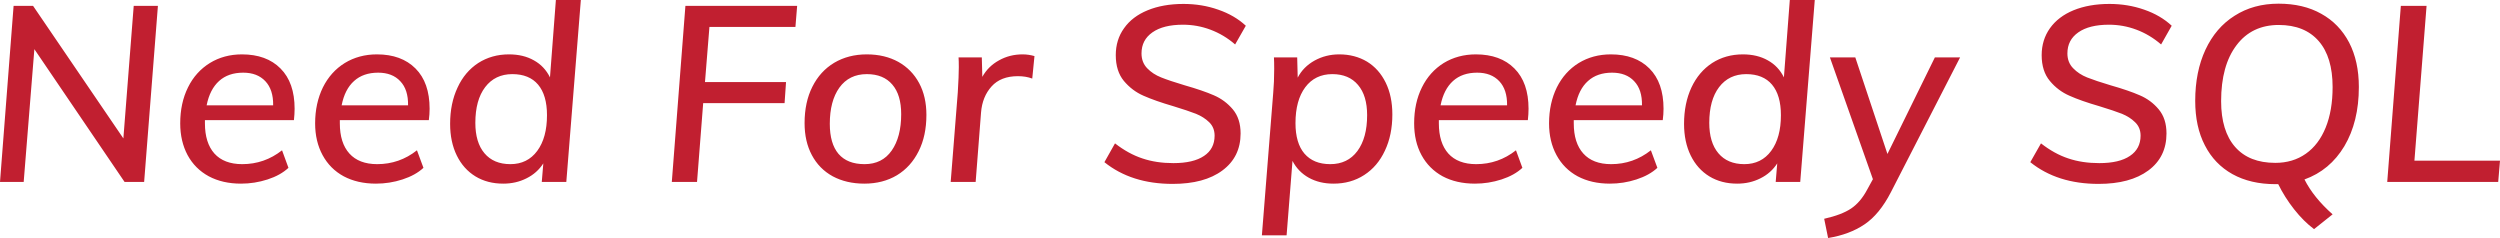 <svg xmlns:svgjs="http://svgjs.com/svgjs" id="SvgjsSvg1014" width="100%" height="100%"
     xmlns="http://www.w3.org/2000/svg" version="1.1" xlink="http://www.w3.org/1999/xlink"
     viewBox="1.88 -21.28 292.42 27.84">
    <defs id="SvgjsDefs1015"></defs>
    <g id="SvgjsG1016" fill="#c11f30">
        <path d="M17.52 -20.59L16.31 -5.09L5.75 -20.59L3.47 -20.59L1.88 0L4.65 0L5.9 -15.53L16.45 0L18.74 0L20.35 -20.59Z M25.85 -7.23L36.26 -7.23C36.31 -7.69 36.34 -8.13 36.34 -8.56C36.34 -10.6 35.79 -12.17 34.69 -13.27C33.6 -14.37 32.09 -14.92 30.18 -14.92C28.78 -14.92 27.52 -14.58 26.43 -13.91C25.33 -13.23 24.47 -12.28 23.87 -11.06C23.26 -9.83 22.96 -8.43 22.96 -6.85C22.96 -5.45 23.25 -4.21 23.82 -3.14C24.4 -2.07 25.23 -1.24 26.3 -0.66C27.37 -0.09 28.62 0.2 30.07 0.2C31.13 0.2 32.16 0.04 33.18 -0.29C34.19 -0.62 35 -1.07 35.62 -1.65L34.87 -3.7C33.5 -2.62 31.95 -2.08 30.21 -2.08C28.79 -2.08 27.7 -2.5 26.96 -3.32C26.22 -4.15 25.85 -5.33 25.85 -6.85ZM27.51 -11.81C28.23 -12.46 29.17 -12.78 30.33 -12.78C31.43 -12.78 32.29 -12.45 32.92 -11.78C33.54 -11.12 33.85 -10.18 33.83 -8.96L26.05 -8.96C26.3 -10.22 26.79 -11.16 27.51 -11.81Z M41.63 -7.23L52.04 -7.23C52.1 -7.69 52.13 -8.13 52.13 -8.56C52.13 -10.6 51.58 -12.17 50.48 -13.27C49.38 -14.37 47.88 -14.92 45.97 -14.92C44.56 -14.92 43.31 -14.58 42.21 -13.91C41.11 -13.23 40.26 -12.28 39.65 -11.06C39.05 -9.83 38.74 -8.43 38.74 -6.85C38.74 -5.45 39.03 -4.21 39.61 -3.14C40.19 -2.07 41.01 -1.24 42.08 -0.66C43.15 -0.09 44.41 0.2 45.85 0.2C46.91 0.2 47.95 0.04 48.96 -0.29C49.97 -0.62 50.79 -1.07 51.41 -1.65L50.65 -3.7C49.29 -2.62 47.73 -2.08 46 -2.08C44.57 -2.08 43.49 -2.5 42.75 -3.32C42 -4.15 41.63 -5.33 41.63 -6.85ZM43.3 -11.81C44.02 -12.46 44.96 -12.78 46.11 -12.78C47.21 -12.78 48.08 -12.45 48.7 -11.78C49.33 -11.12 49.63 -10.18 49.61 -8.96L41.84 -8.96C42.09 -10.22 42.57 -11.16 43.3 -11.81Z M69.82 -21.28L66.9 -21.28L66.21 -12.23C65.78 -13.1 65.16 -13.76 64.33 -14.22C63.5 -14.69 62.53 -14.92 61.41 -14.92C60.06 -14.92 58.87 -14.58 57.82 -13.91C56.78 -13.23 55.97 -12.28 55.4 -11.04C54.82 -9.81 54.53 -8.39 54.53 -6.79C54.53 -5.39 54.79 -4.15 55.31 -3.09C55.83 -2.03 56.56 -1.22 57.49 -0.65C58.43 -0.08 59.51 0.2 60.74 0.2C61.73 0.2 62.63 0 63.46 -0.42C64.29 -0.83 64.95 -1.42 65.43 -2.17L65.25 0L68.12 0ZM64.72 -3.63C63.96 -2.6 62.91 -2.08 61.58 -2.08C60.27 -2.08 59.26 -2.51 58.55 -3.35C57.83 -4.2 57.48 -5.39 57.48 -6.91C57.48 -8.68 57.86 -10.08 58.63 -11.09C59.4 -12.1 60.46 -12.61 61.81 -12.61C63.12 -12.61 64.13 -12.2 64.82 -11.38C65.51 -10.56 65.86 -9.37 65.86 -7.81C65.86 -6.05 65.48 -4.66 64.72 -3.63Z M94.92 -18.13L95.12 -20.59L82.05 -20.59L80.46 0L83.41 0L84.13 -9.22L93.65 -9.22L93.82 -11.68L84.34 -11.68L84.86 -18.13Z M99.28 -0.66C100.34 -0.09 101.58 0.2 102.98 0.2C104.43 0.2 105.7 -0.13 106.79 -0.78C107.88 -1.44 108.72 -2.37 109.33 -3.59C109.94 -4.8 110.24 -6.22 110.24 -7.84C110.24 -9.26 109.96 -10.5 109.39 -11.56C108.82 -12.62 108.01 -13.45 106.96 -14.04C105.91 -14.62 104.68 -14.92 103.27 -14.92C101.83 -14.92 100.56 -14.59 99.46 -13.94C98.36 -13.28 97.51 -12.35 96.9 -11.13C96.29 -9.92 95.99 -8.5 95.99 -6.88C95.99 -5.45 96.27 -4.21 96.84 -3.14C97.41 -2.07 98.22 -1.24 99.28 -0.66ZM106.18 -3.67C105.44 -2.61 104.38 -2.08 103.01 -2.08C101.66 -2.08 100.65 -2.48 99.96 -3.28C99.28 -4.08 98.94 -5.25 98.94 -6.79C98.94 -8.57 99.31 -9.98 100.06 -11.03C100.82 -12.08 101.89 -12.61 103.27 -12.61C104.57 -12.61 105.56 -12.2 106.25 -11.39C106.95 -10.58 107.29 -9.43 107.29 -7.92C107.29 -6.15 106.92 -4.73 106.18 -3.67Z M122.88 -14.72C122.43 -14.85 121.97 -14.92 121.49 -14.92C120.49 -14.92 119.57 -14.69 118.73 -14.22C117.89 -13.76 117.24 -13.12 116.78 -12.29L116.72 -14.57L114 -14.57C114.02 -14.32 114.03 -13.94 114.03 -13.42C114.03 -12.76 113.99 -11.78 113.91 -10.47L113.08 0L116 0L116.63 -8.12C116.73 -9.36 117.14 -10.37 117.86 -11.17C118.58 -11.97 119.61 -12.37 120.94 -12.37C121.56 -12.37 122.12 -12.28 122.62 -12.09Z M131.06 -2.31C133.16 -0.62 135.82 0.23 139.04 0.23C141.51 0.23 143.45 -0.29 144.86 -1.34C146.28 -2.39 146.99 -3.84 146.99 -5.67C146.99 -6.82 146.69 -7.76 146.08 -8.49C145.47 -9.21 144.73 -9.76 143.87 -10.13C143 -10.51 141.86 -10.9 140.46 -11.3C139.28 -11.65 138.36 -11.96 137.71 -12.22C137.05 -12.48 136.5 -12.84 136.06 -13.3C135.62 -13.76 135.4 -14.34 135.4 -15.03C135.4 -16.08 135.82 -16.89 136.67 -17.49C137.52 -18.09 138.71 -18.39 140.25 -18.39C141.35 -18.39 142.42 -18.2 143.46 -17.81C144.5 -17.42 145.47 -16.85 146.35 -16.08L147.6 -18.27C146.73 -19.08 145.65 -19.71 144.37 -20.15C143.09 -20.6 141.74 -20.82 140.31 -20.82C138.71 -20.82 137.31 -20.57 136.12 -20.08C134.92 -19.59 134 -18.89 133.36 -17.98C132.71 -17.08 132.39 -16.03 132.39 -14.83C132.39 -13.58 132.71 -12.57 133.34 -11.81C133.98 -11.05 134.74 -10.47 135.64 -10.08C136.54 -9.68 137.71 -9.27 139.15 -8.85C140.29 -8.5 141.16 -8.21 141.77 -7.97C142.38 -7.72 142.89 -7.4 143.32 -6.98C143.74 -6.57 143.95 -6.04 143.95 -5.41C143.95 -4.39 143.54 -3.59 142.71 -3.04C141.88 -2.48 140.69 -2.2 139.13 -2.2C137.8 -2.2 136.59 -2.38 135.5 -2.75C134.41 -3.11 133.34 -3.7 132.3 -4.51Z M161.78 -14.07C160.84 -14.63 159.76 -14.92 158.53 -14.92C157.48 -14.92 156.53 -14.68 155.65 -14.2C154.77 -13.71 154.11 -13.05 153.67 -12.2L153.61 -14.57L150.89 -14.57C150.91 -14.26 150.92 -13.81 150.92 -13.21C150.92 -12.17 150.88 -11.26 150.81 -10.47L149.48 6.25L152.37 6.25L153.06 -2.46C153.5 -1.61 154.14 -0.95 154.97 -0.49C155.8 -0.03 156.76 0.2 157.86 0.2C159.21 0.2 160.4 -0.13 161.45 -0.81C162.49 -1.48 163.3 -2.43 163.87 -3.66C164.45 -4.88 164.74 -6.29 164.74 -7.89C164.74 -9.32 164.48 -10.56 163.96 -11.62C163.44 -12.68 162.71 -13.5 161.78 -14.07ZM160.65 -3.61C159.89 -2.59 158.83 -2.08 157.48 -2.08C156.17 -2.08 155.17 -2.49 154.46 -3.31C153.76 -4.13 153.41 -5.32 153.41 -6.88C153.41 -8.65 153.79 -10.05 154.55 -11.07C155.31 -12.09 156.37 -12.61 157.72 -12.61C159.01 -12.61 160.01 -12.19 160.72 -11.35C161.44 -10.51 161.79 -9.33 161.79 -7.81C161.79 -6.03 161.41 -4.64 160.65 -3.61Z M170.18 -7.23L180.59 -7.23C180.64 -7.69 180.67 -8.13 180.67 -8.56C180.67 -10.6 180.12 -12.17 179.02 -13.27C177.93 -14.37 176.42 -14.92 174.51 -14.92C173.11 -14.92 171.85 -14.58 170.75 -13.91C169.66 -13.23 168.8 -12.28 168.2 -11.06C167.59 -9.83 167.29 -8.43 167.29 -6.85C167.29 -5.45 167.57 -4.21 168.15 -3.14C168.73 -2.07 169.56 -1.24 170.62 -0.66C171.69 -0.09 172.95 0.2 174.4 0.2C175.46 0.2 176.49 0.04 177.51 -0.29C178.52 -0.62 179.33 -1.07 179.95 -1.65L179.2 -3.7C177.83 -2.62 176.28 -2.08 174.54 -2.08C173.12 -2.08 172.03 -2.5 171.29 -3.32C170.55 -4.15 170.18 -5.33 170.18 -6.85ZM171.84 -11.81C172.56 -12.46 173.5 -12.78 174.66 -12.78C175.76 -12.78 176.62 -12.45 177.25 -11.78C177.87 -11.12 178.18 -10.18 178.16 -8.96L170.38 -8.96C170.63 -10.22 171.12 -11.16 171.84 -11.81Z M185.96 -7.23L196.37 -7.23C196.43 -7.69 196.46 -8.13 196.46 -8.56C196.46 -10.6 195.91 -12.17 194.81 -13.27C193.71 -14.37 192.21 -14.92 190.3 -14.92C188.89 -14.92 187.64 -14.58 186.54 -13.91C185.44 -13.23 184.59 -12.28 183.98 -11.06C183.38 -9.83 183.07 -8.43 183.07 -6.85C183.07 -5.45 183.36 -4.21 183.94 -3.14C184.52 -2.07 185.34 -1.24 186.41 -0.66C187.48 -0.09 188.74 0.2 190.18 0.2C191.24 0.2 192.28 0.04 193.29 -0.29C194.3 -0.62 195.12 -1.07 195.74 -1.65L194.98 -3.7C193.61 -2.62 192.06 -2.08 190.33 -2.08C188.9 -2.08 187.82 -2.5 187.08 -3.32C186.33 -4.15 185.96 -5.33 185.96 -6.85ZM187.63 -11.81C188.35 -12.46 189.29 -12.78 190.44 -12.78C191.54 -12.78 192.41 -12.45 193.03 -11.78C193.66 -11.12 193.96 -10.18 193.94 -8.96L186.17 -8.96C186.42 -10.22 186.9 -11.16 187.63 -11.81Z M214.15 -21.28L211.23 -21.28L210.54 -12.23C210.11 -13.1 209.49 -13.76 208.66 -14.22C207.83 -14.69 206.86 -14.92 205.74 -14.92C204.39 -14.92 203.19 -14.58 202.15 -13.91C201.11 -13.23 200.3 -12.28 199.72 -11.04C199.15 -9.81 198.86 -8.39 198.86 -6.79C198.86 -5.39 199.12 -4.15 199.64 -3.09C200.16 -2.03 200.89 -1.22 201.82 -0.65C202.76 -0.08 203.84 0.2 205.07 0.2C206.06 0.2 206.96 0 207.79 -0.42C208.62 -0.83 209.28 -1.42 209.76 -2.17L209.58 0L212.45 0ZM209.05 -3.63C208.29 -2.6 207.24 -2.08 205.91 -2.08C204.6 -2.08 203.59 -2.51 202.88 -3.35C202.16 -4.2 201.81 -5.39 201.81 -6.91C201.81 -8.68 202.19 -10.08 202.96 -11.09C203.73 -12.1 204.79 -12.61 206.14 -12.61C207.45 -12.61 208.46 -12.2 209.15 -11.38C209.84 -10.56 210.19 -9.37 210.19 -7.81C210.19 -6.05 209.81 -4.66 209.05 -3.63Z M231.15 -14.57L228.2 -14.57L222.65 -3.27L218.89 -14.57L215.92 -14.57L220.95 -0.32L220.28 0.9C219.76 1.88 219.13 2.62 218.4 3.11C217.67 3.6 216.62 4 215.25 4.31L215.71 6.56C217.37 6.29 218.79 5.76 219.96 4.97C221.14 4.18 222.17 2.92 223.06 1.19Z M239.36 -2.31C241.46 -0.62 244.12 0.23 247.34 0.23C249.81 0.23 251.75 -0.29 253.17 -1.34C254.59 -2.39 255.29 -3.84 255.29 -5.67C255.29 -6.82 254.99 -7.76 254.38 -8.49C253.78 -9.21 253.04 -9.76 252.17 -10.13C251.3 -10.51 250.17 -10.9 248.76 -11.3C247.58 -11.65 246.67 -11.96 246.01 -12.22C245.36 -12.48 244.81 -12.84 244.37 -13.3C243.92 -13.76 243.7 -14.34 243.7 -15.03C243.7 -16.08 244.12 -16.89 244.97 -17.49C245.82 -18.09 247.02 -18.39 248.56 -18.39C249.66 -18.39 250.73 -18.2 251.77 -17.81C252.81 -17.42 253.77 -16.85 254.66 -16.08L255.9 -18.27C255.03 -19.08 253.96 -19.71 252.68 -20.15C251.4 -20.6 250.04 -20.82 248.62 -20.82C247.02 -20.82 245.62 -20.57 244.42 -20.08C243.23 -19.59 242.31 -18.89 241.66 -17.98C241.02 -17.08 240.69 -16.03 240.69 -14.83C240.69 -13.58 241.01 -12.57 241.65 -11.81C242.28 -11.05 243.05 -10.47 243.95 -10.08C244.84 -9.68 246.01 -9.27 247.46 -8.85C248.6 -8.5 249.47 -8.21 250.08 -7.97C250.68 -7.72 251.2 -7.4 251.62 -6.98C252.05 -6.57 252.26 -6.04 252.26 -5.41C252.26 -4.39 251.84 -3.59 251.01 -3.04C250.19 -2.48 248.99 -2.2 247.43 -2.2C246.1 -2.2 244.89 -2.38 243.8 -2.75C242.71 -3.11 241.65 -3.7 240.61 -4.51Z M274.72 3.79C273.24 2.48 272.14 1.12 271.43 -0.29C273.41 -1 274.97 -2.3 276.1 -4.19C277.22 -6.08 277.79 -8.38 277.79 -11.1C277.79 -13.11 277.41 -14.84 276.65 -16.31C275.88 -17.77 274.8 -18.89 273.39 -19.67C271.99 -20.46 270.32 -20.85 268.39 -20.85C266.44 -20.85 264.73 -20.38 263.26 -19.44C261.78 -18.51 260.65 -17.18 259.85 -15.47C259.05 -13.75 258.65 -11.76 258.65 -9.48C258.65 -7.48 259.02 -5.74 259.78 -4.28C260.53 -2.81 261.61 -1.69 263.01 -0.91C264.42 -0.13 266.09 0.26 268.02 0.26L268.36 0.26C268.86 1.28 269.48 2.26 270.21 3.19C270.95 4.13 271.73 4.91 272.55 5.52ZM263.32 -4.09C262.23 -5.33 261.68 -7.12 261.68 -9.45C261.68 -12.23 262.28 -14.41 263.48 -15.99C264.67 -17.57 266.32 -18.36 268.42 -18.36C270.44 -18.36 272 -17.73 273.09 -16.48C274.18 -15.23 274.72 -13.43 274.72 -11.1C274.72 -9.27 274.45 -7.69 273.91 -6.36C273.37 -5.03 272.6 -4.01 271.59 -3.3C270.57 -2.58 269.38 -2.23 268.02 -2.23C265.97 -2.23 264.41 -2.85 263.32 -4.09Z M281.11 0L294.09 0L294.3 -2.49L284.29 -2.49L285.71 -20.59L282.7 -20.59Z"></path>
    </g>
</svg>